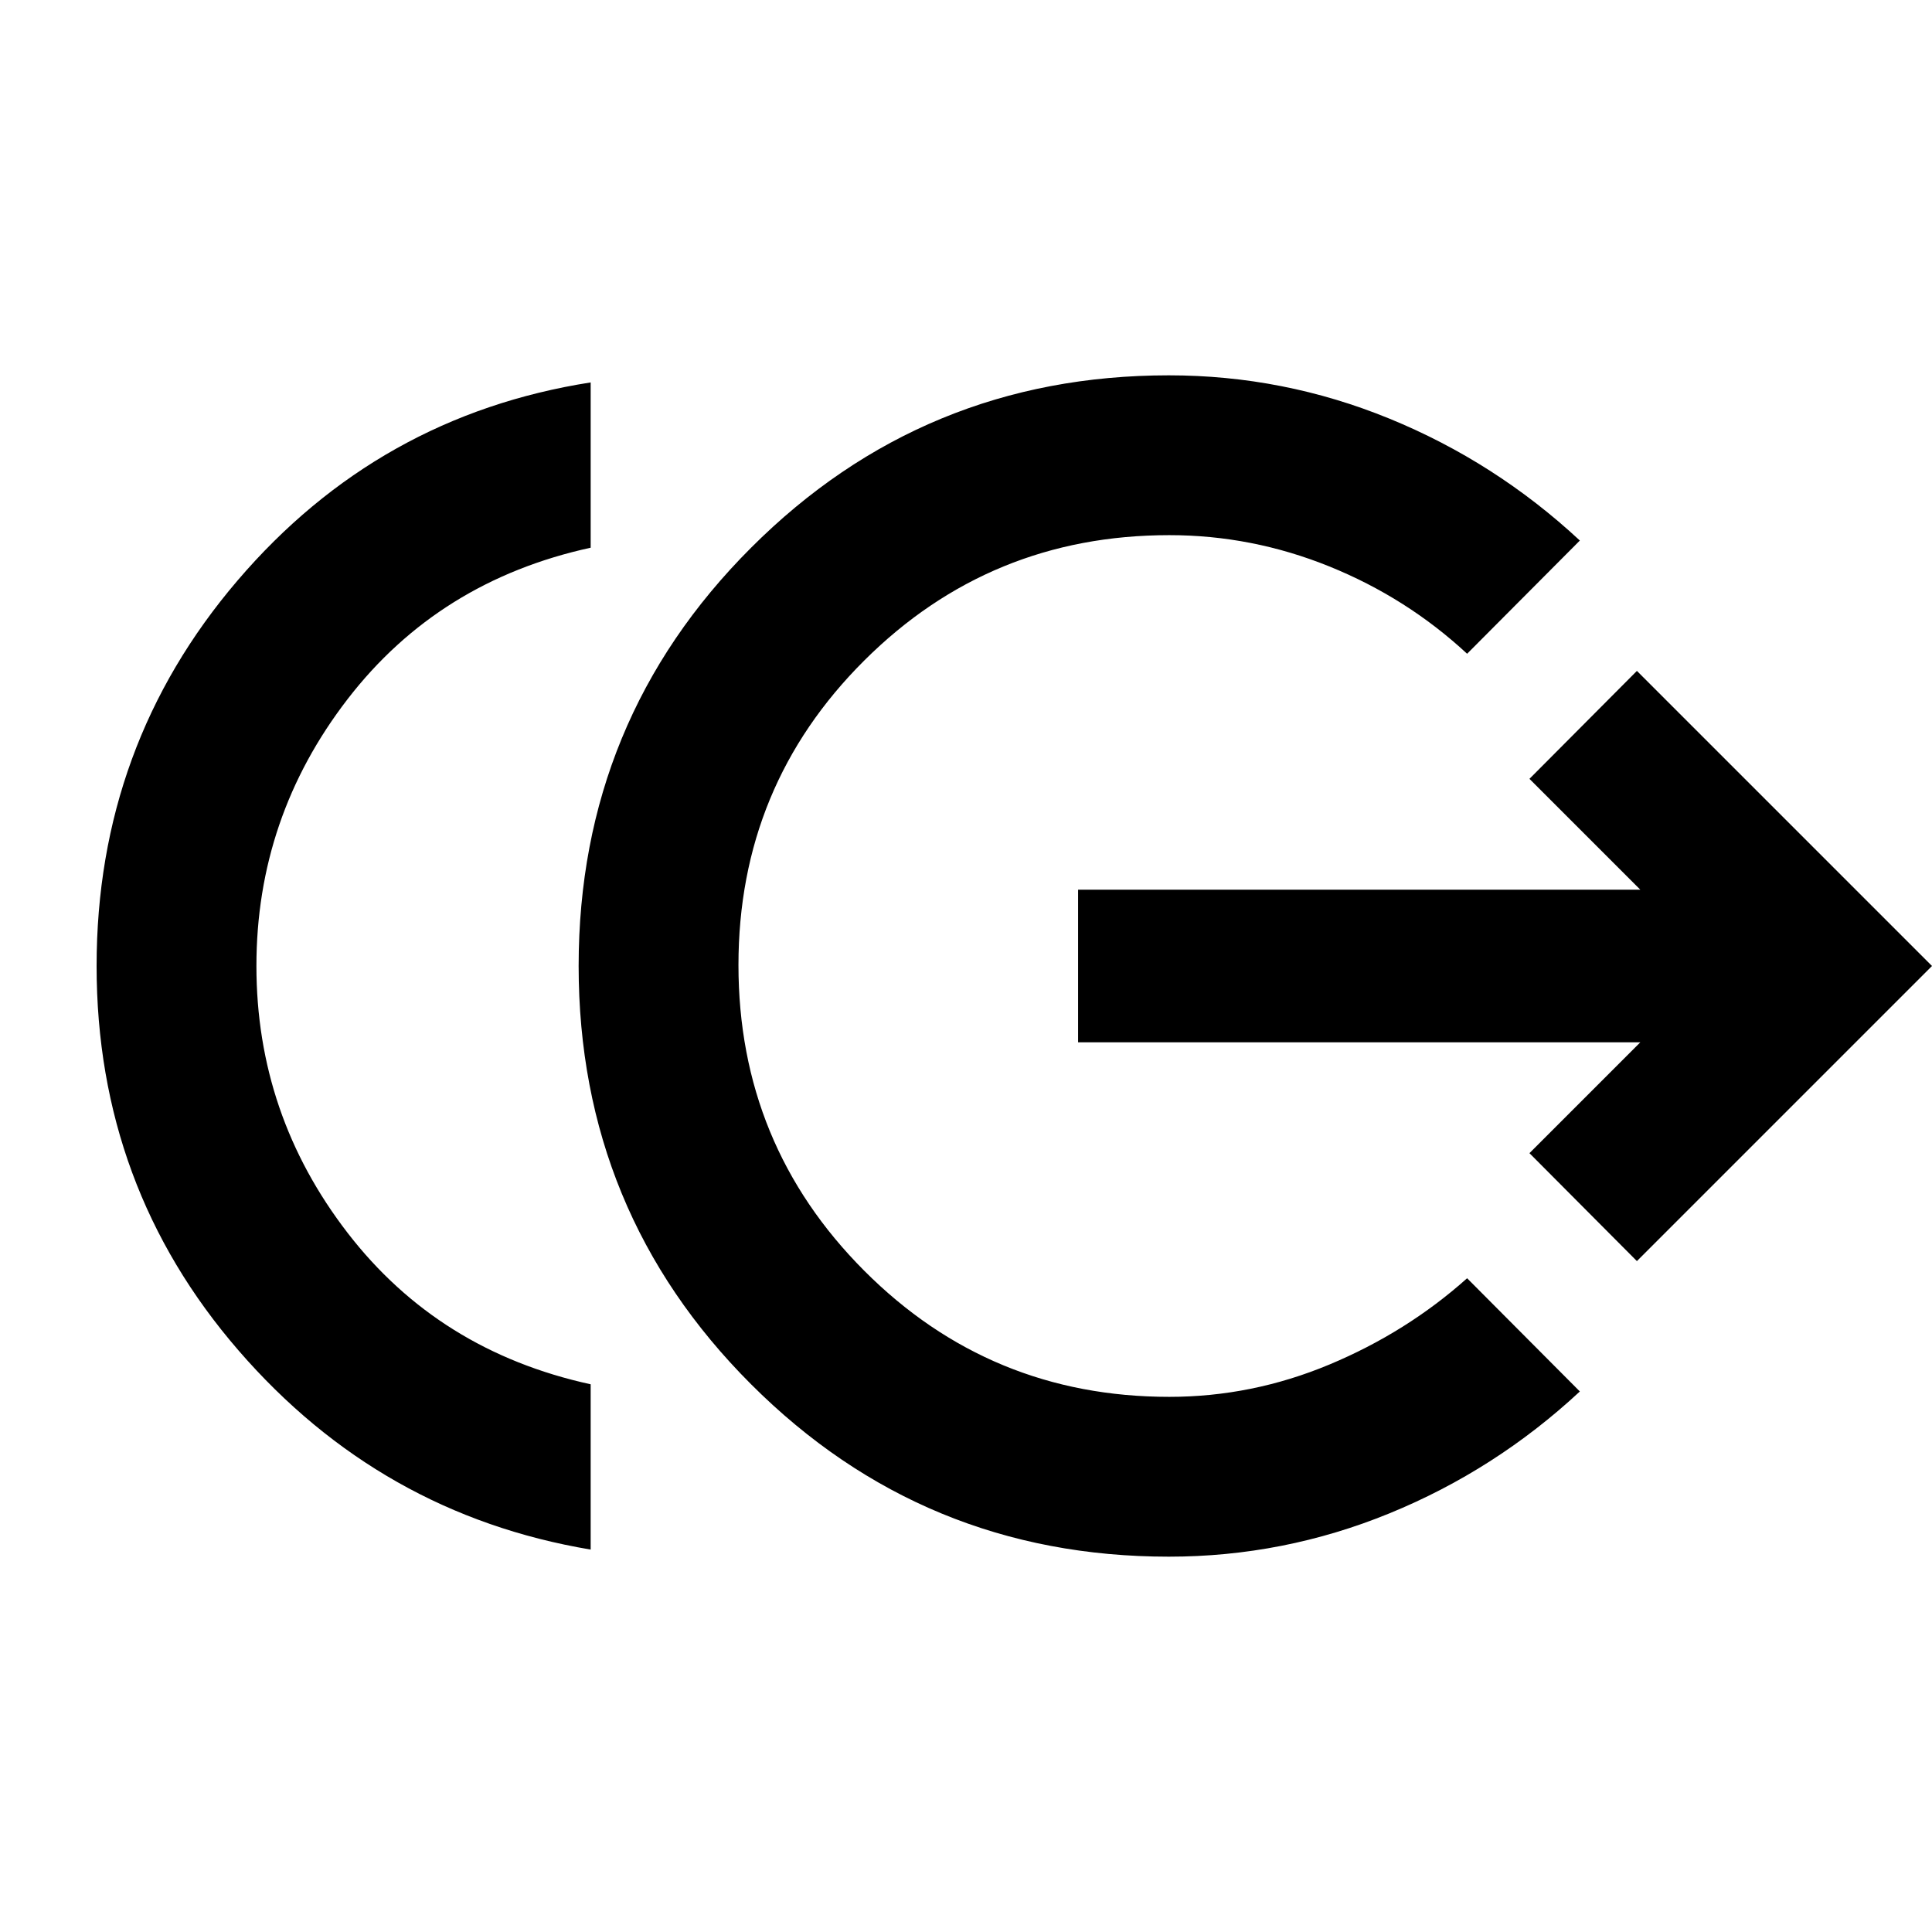 <svg xmlns="http://www.w3.org/2000/svg"  viewBox="0 -960 960 960" ><path d="M293.5-190.022q-104.478-17.521-174.989-98.956Q48-370.413 48-480q0-109.587 70.011-191.522 70.011-81.935 175.489-98.456v82.13q-75.478 16.478-120.782 75.239Q127.413-553.848 127.413-480q0 73.848 45.305 132.609 45.304 58.761 120.782 75.239v82.13Zm287.283 3.522q-121.913 0-207.587-85.674Q287.522-357.848 287.522-480q0-122.152 85.674-207.826Q458.87-773.5 580.783-773.5q57 0 109.619 21.522 52.62 21.521 94.62 60.565L729-635.152Q698.957-663 660.533-678.543q-38.424-15.544-79.511-15.544-89.044 0-151.565 62.283-62.522 62.282-62.522 151.326 0 89.282 62.522 151.924 62.521 62.641 151.565 62.641 41.087 0 79.511-16.044Q698.957-298 729-324.848l56.022 56.261q-42 39.044-94.62 60.565Q637.783-186.5 580.783-186.5ZM813.37-333.37 759.978-387l55.087-55.087H535.696v-75.826h279.369L759.978-573l53.392-53.63L960-480 813.37-333.37Z"/></svg>
